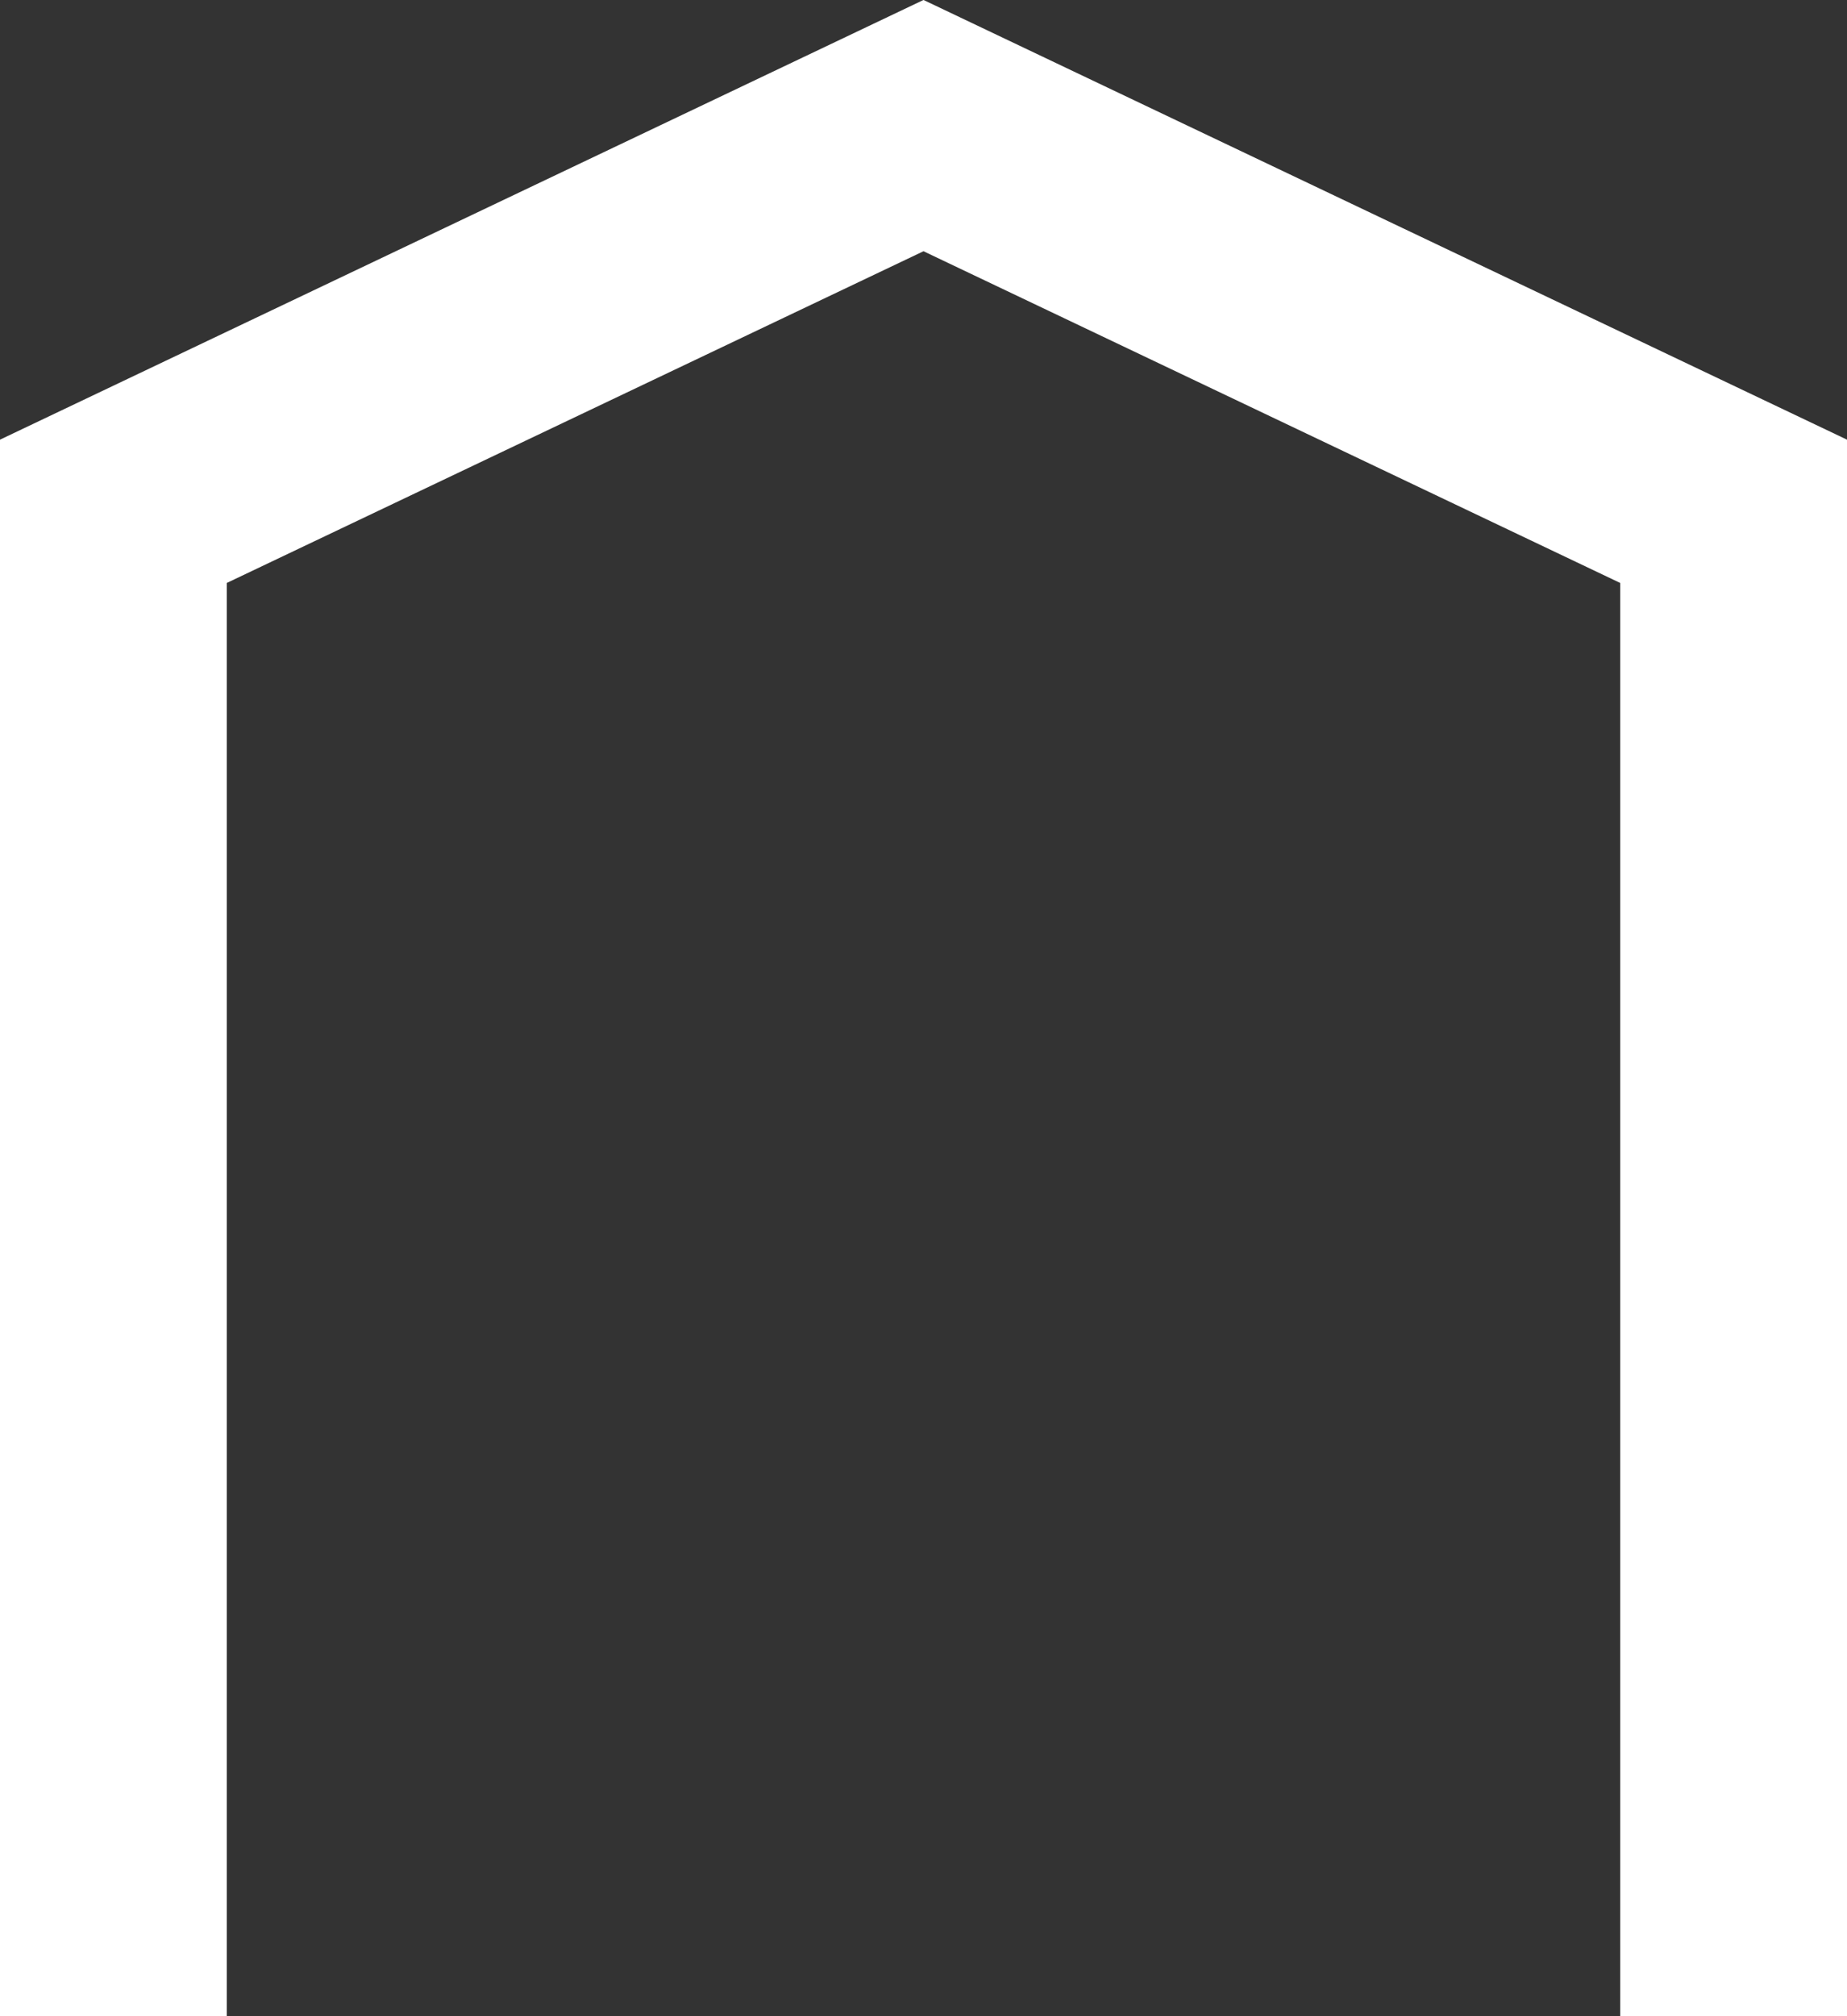 <svg xmlns="http://www.w3.org/2000/svg" width="13.68" height="14.93" viewBox="0 0 13.68 14.93">
  <rect x="0" y="0" width="13.68" height="14.93" fill="#333333" stroke="none"/>
  <path id="Path_9_Copy_2" data-name="Path 9 Copy 2" d="M0,14V2.856L6,0l6,2.856V14" transform="translate(0.84 0.93)" fill="none" stroke="#fff" stroke-miterlimit="10" stroke-width="1.68" opacity="1"/>
</svg>
